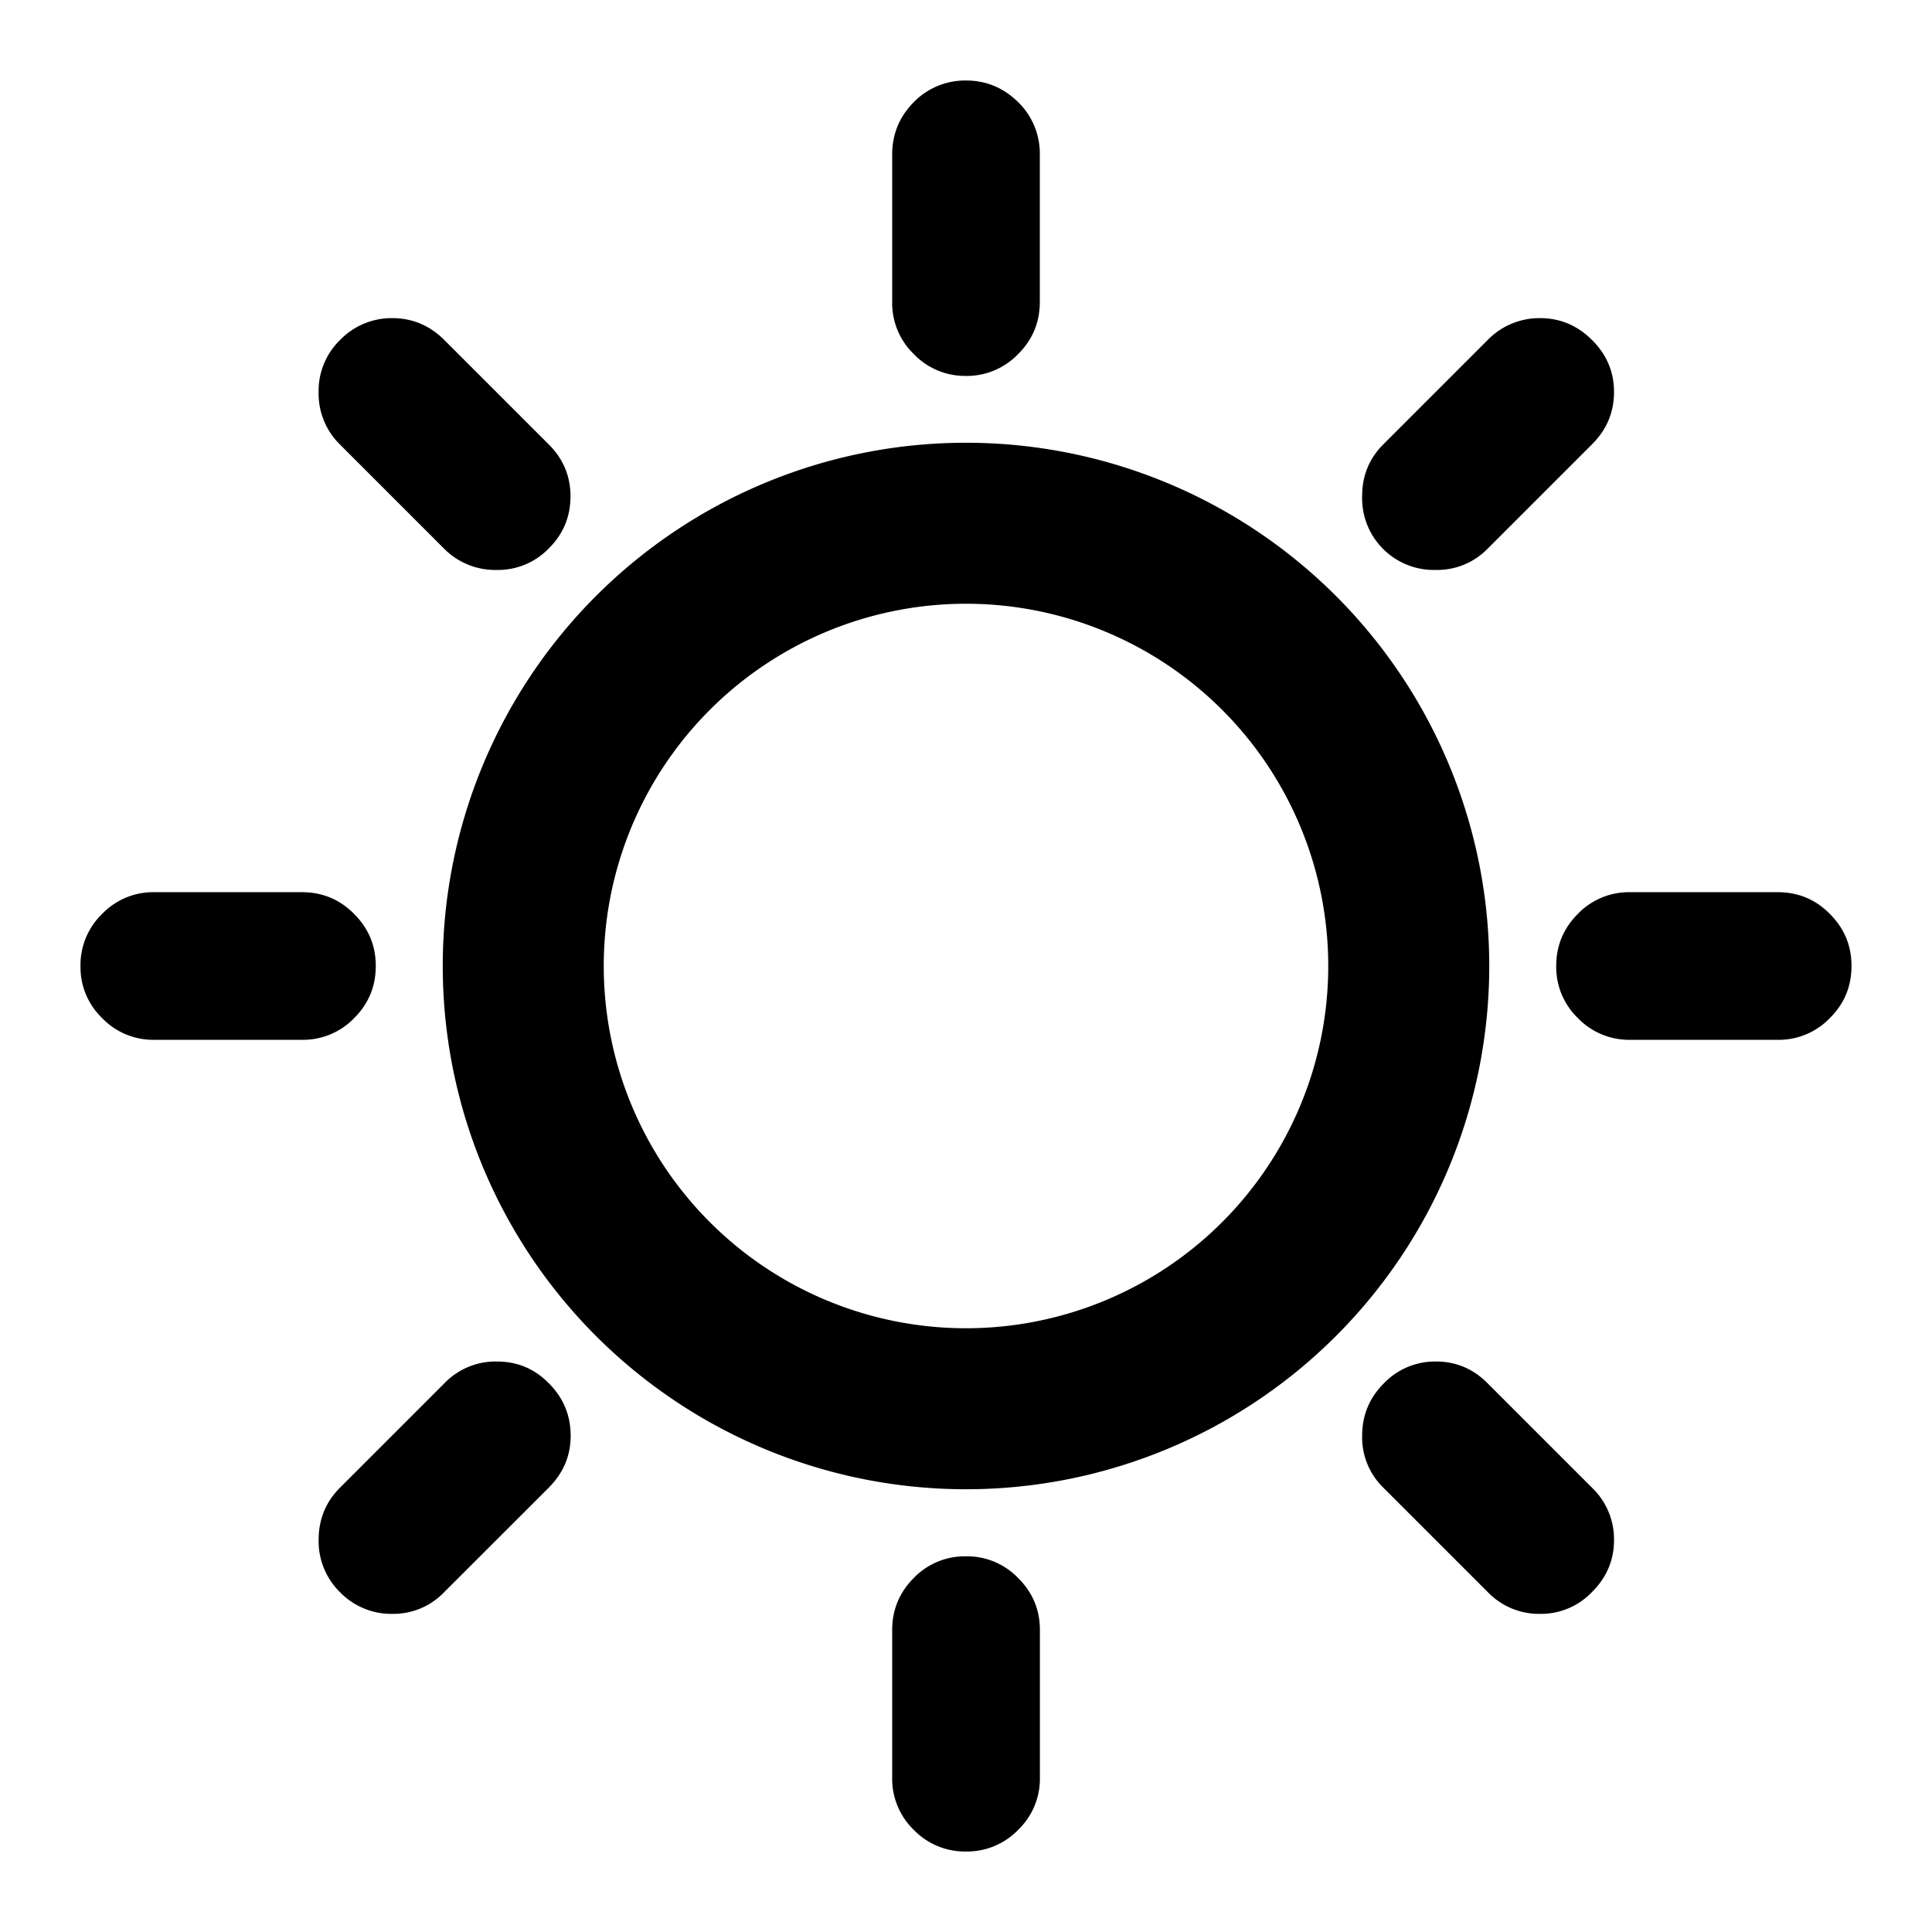 <?xml version="1.0" standalone="no"?><!DOCTYPE svg PUBLIC "-//W3C//DTD SVG 1.1//EN" "http://www.w3.org/Graphics/SVG/1.1/DTD/svg11.dtd"><svg viewBox="0 0 1024 1024" version="1.1" xmlns="http://www.w3.org/2000/svg"><path d="M512 789.333a277.333 277.333 0 1 0 0-554.667 277.333 277.333 0 0 0 0 554.667z m0-85.333a192 192 0 1 1 0-384 192 192 0 0 1 0 384z" class="svg-fill-grey-800" /><path d="M816.299 168.619c10.624 0 19.797 3.883 27.52 11.605 7.765 7.68 11.648 16.939 11.648 27.477 0 10.837-3.883 20.053-11.648 27.776l-55.296 55.296a37.291 37.291 0 0 1-27.477 11.307 38.016 38.016 0 0 1-39.083-39.125c0-10.795 3.712-19.925 11.264-27.477l55.253-55.253a38.187 38.187 0 0 1 27.819-11.605z m47.701 304.256h78.208c10.795 0 20.053 3.797 27.648 11.52 7.68 7.68 11.477 16.768 11.477 27.605s-3.84 20.053-11.52 27.648a37.461 37.461 0 0 1-27.605 11.477H864a37.632 37.632 0 0 1-27.691-11.52 37.589 37.589 0 0 1-11.477-27.605c0-10.837 3.84-19.968 11.477-27.648a37.632 37.632 0 0 1 27.691-11.477zM512 42.667c10.795 0 19.968 3.925 27.648 11.477a37.973 37.973 0 0 1 11.477 27.648V160c0 10.837-3.84 20.053-11.477 27.648A37.717 37.717 0 0 1 512 199.253a37.717 37.717 0 0 1-27.691-11.605 37.589 37.589 0 0 1-11.435-27.648V81.792c0-10.667 3.84-19.968 11.435-27.648a38.144 38.144 0 0 1 27.733-11.477zM207.957 168.619c10.624 0 19.797 3.883 27.563 11.605l55.253 55.253c7.765 7.68 11.605 16.939 11.605 27.52 0 10.837-3.84 20.053-11.477 27.648a37.419 37.419 0 0 1-27.648 11.435 38.016 38.016 0 0 1-27.776-11.179L180.181 235.605a37.803 37.803 0 0 1-11.307-27.904 37.547 37.547 0 0 1 11.52-27.648 37.973 37.973 0 0 1 27.648-11.435h-0.085z m553.088 553.003c10.581 0 19.755 3.797 27.477 11.605l55.296 55.296a37.845 37.845 0 0 1 11.648 27.733c0 10.581-3.883 19.84-11.648 27.52a37.248 37.248 0 0 1-27.52 11.605 37.675 37.675 0 0 1-27.819-11.605l-55.253-55.253a37.205 37.205 0 0 1-11.264-27.52c0-10.837 3.797-20.053 11.435-27.733a37.632 37.632 0 0 1 27.648-11.648z m-679.253-248.747H160c10.837 0 20.011 3.797 27.691 11.52 7.637 7.68 11.477 16.768 11.477 27.605s-3.84 20.053-11.477 27.648a37.632 37.632 0 0 1-27.691 11.477H81.792a37.461 37.461 0 0 1-27.648-11.52A37.376 37.376 0 0 1 42.667 512a37.547 37.547 0 0 1 11.52-27.648 37.461 37.461 0 0 1 27.605-11.477zM512 824.875a37.547 37.547 0 0 1 27.648 11.52c7.68 7.68 11.52 16.768 11.52 27.605v78.208a37.547 37.547 0 0 1-11.52 27.648A37.589 37.589 0 0 1 512 981.333a37.632 37.632 0 0 1-27.691-11.477 37.589 37.589 0 0 1-11.435-27.648V864c0-10.837 3.84-19.968 11.435-27.648a37.632 37.632 0 0 1 27.733-11.477z m-248.704-103.253c10.795 0 20.053 3.797 27.648 11.605 7.68 7.68 11.52 16.981 11.52 27.776 0 10.667-3.925 19.797-11.648 27.52L235.52 843.776a37.205 37.205 0 0 1-27.477 11.605 37.803 37.803 0 0 1-27.691-11.349 37.845 37.845 0 0 1-11.477-27.733c0-10.965 3.755-20.224 11.307-27.776l55.296-55.296a37.632 37.632 0 0 1 27.776-11.605h0.043z" class="svg-fill-grey-500" /></svg>
